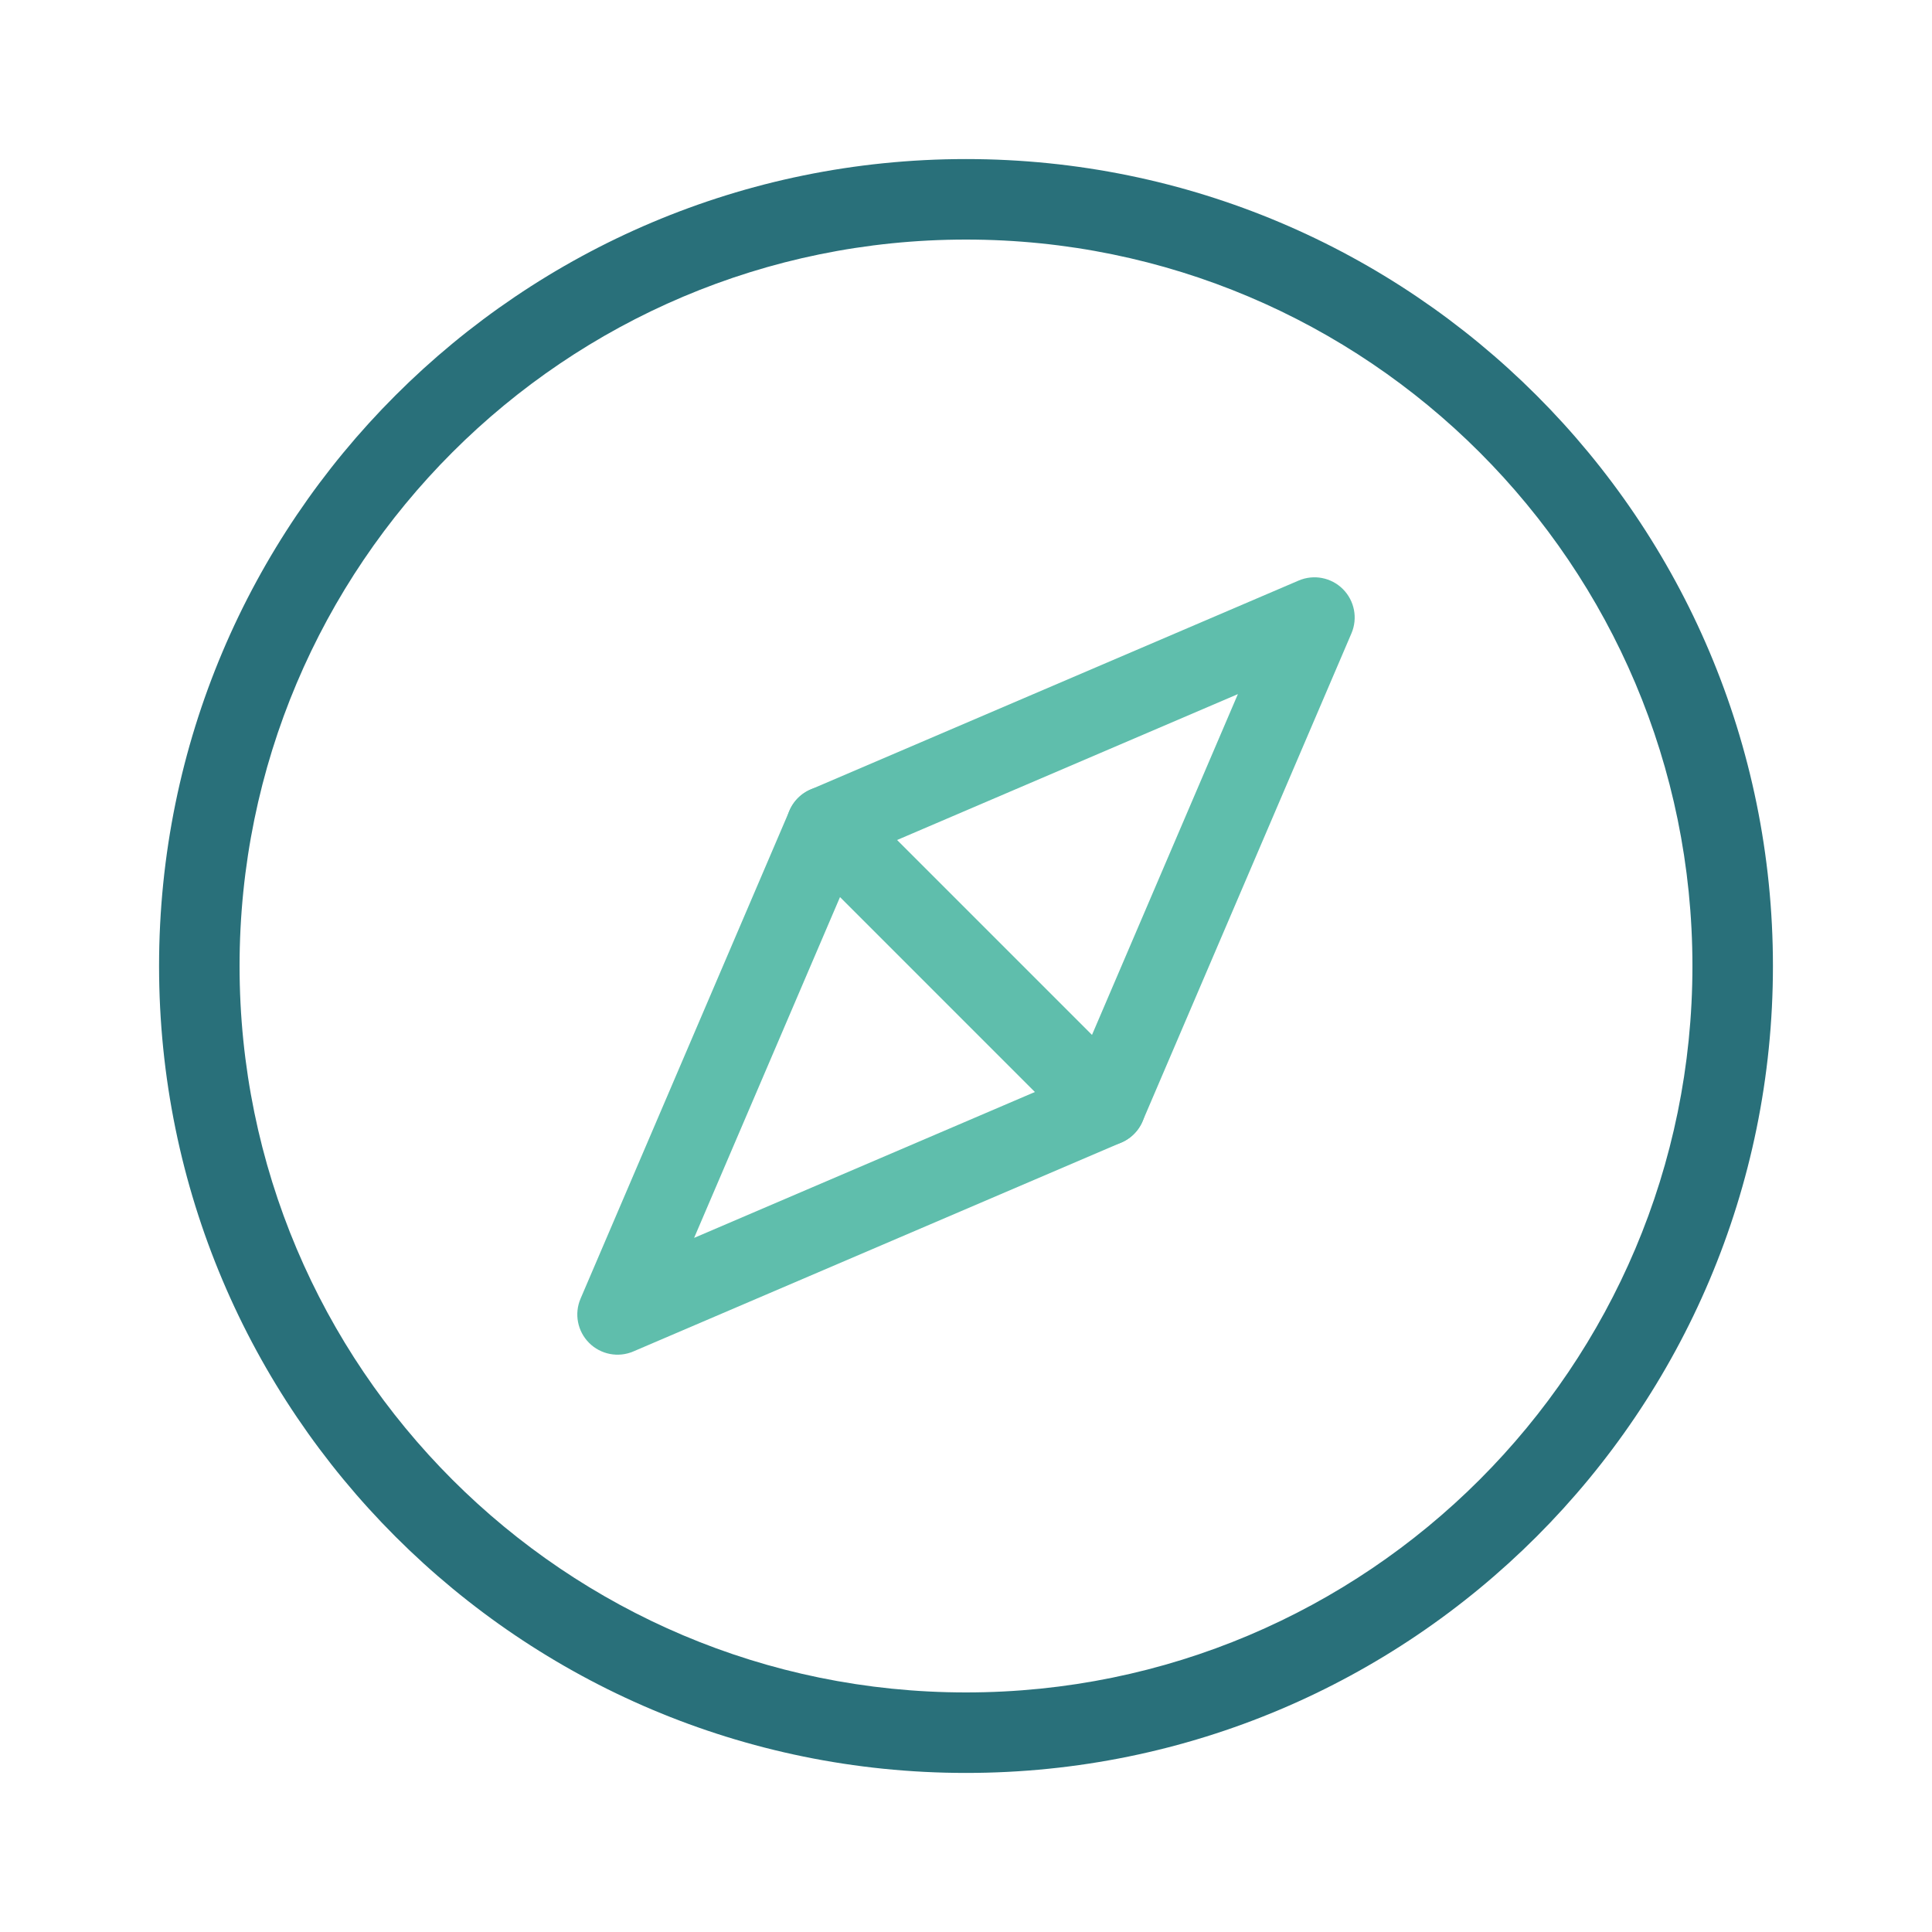 <svg width="48" height="48" viewBox="0 0 48 48" fill="none" xmlns="http://www.w3.org/2000/svg">
<path fill-rule="evenodd" clip-rule="evenodd" d="M24 5.952C14.033 5.952 5.952 14.033 5.952 24C5.952 33.967 14.033 42.048 24 42.048C33.967 42.048 42.048 33.967 42.048 24C42.048 14.033 33.967 5.952 24 5.952ZM3.952 24C3.952 12.928 12.928 3.952 24 3.952C35.072 3.952 44.048 12.928 44.048 24C44.048 35.072 35.072 44.048 24 44.048C12.928 44.048 3.952 35.072 3.952 24Z" fill="#29707A"/>
<path fill-rule="evenodd" clip-rule="evenodd" d="M33.364 14.636C33.653 14.925 33.737 15.361 33.576 15.736L28.386 27.86C28.255 28.165 27.982 28.386 27.656 28.449C27.33 28.511 26.994 28.409 26.759 28.174L19.826 21.24C19.591 21.006 19.488 20.67 19.551 20.344C19.614 20.018 19.834 19.745 20.14 19.614L32.264 14.424C32.639 14.263 33.075 14.347 33.364 14.636ZM22.285 20.871L27.129 25.715L30.755 17.245L22.285 20.871Z" fill="#5FBEAC"/>
<path fill-rule="evenodd" clip-rule="evenodd" d="M20.344 19.551C20.67 19.489 21.006 19.592 21.24 19.826L28.174 26.76C28.408 26.994 28.511 27.33 28.448 27.656C28.386 27.982 28.165 28.255 27.86 28.386L15.736 33.576C15.361 33.737 14.925 33.653 14.636 33.364C14.347 33.075 14.263 32.639 14.424 32.264L19.614 20.14C19.745 19.835 20.018 19.614 20.344 19.551ZM20.871 22.285L17.245 30.755L25.715 27.129L20.871 22.285Z" fill="#5FBEAC"/>
</svg>
